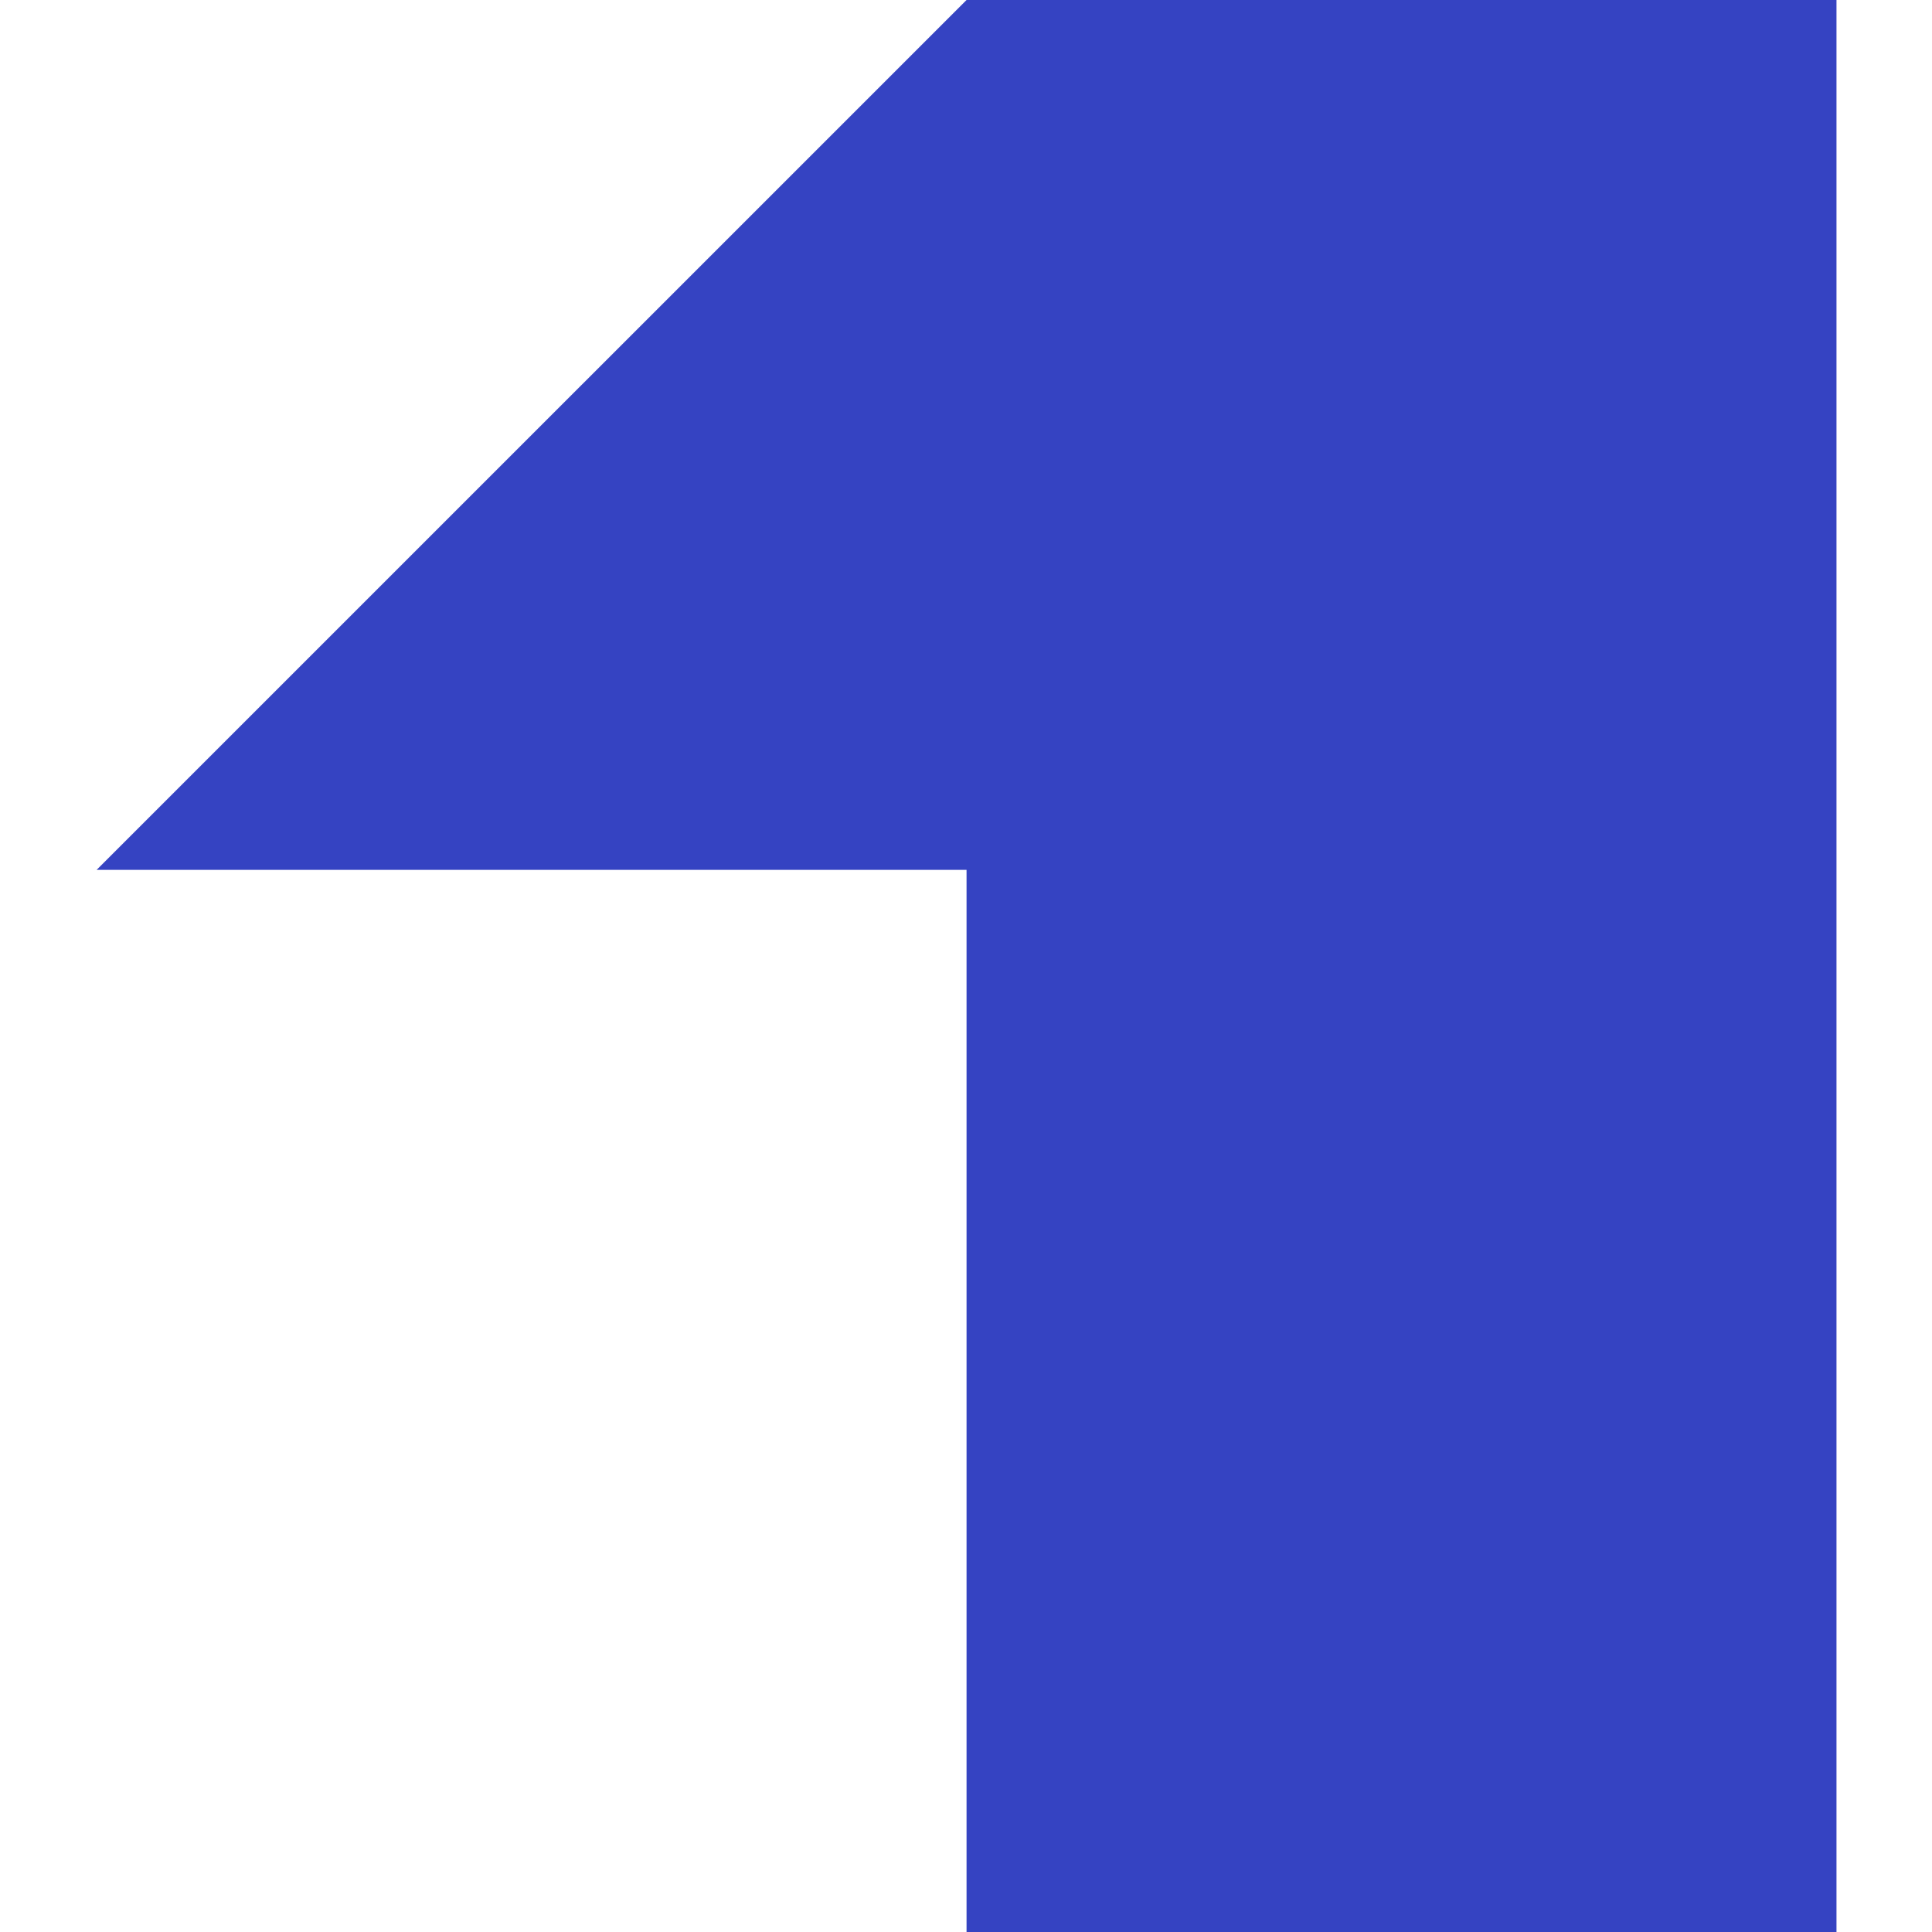 <svg xmlns="http://www.w3.org/2000/svg" width="32" height="32" viewBox="0 0 32 32" fill="none">
    <g clip-path="url(#clip0_3127_20763)">
        <path d="M1.6 14.408H16.009V32.018H30.418V0H16.009L1.6 14.408Z" fill="#3543C2" />
    </g>
    <defs>
        <clipPath id="clip0_3127_20763">
            <rect width="32" height="32" fill="white" />
        </clipPath>
    </defs>
</svg>